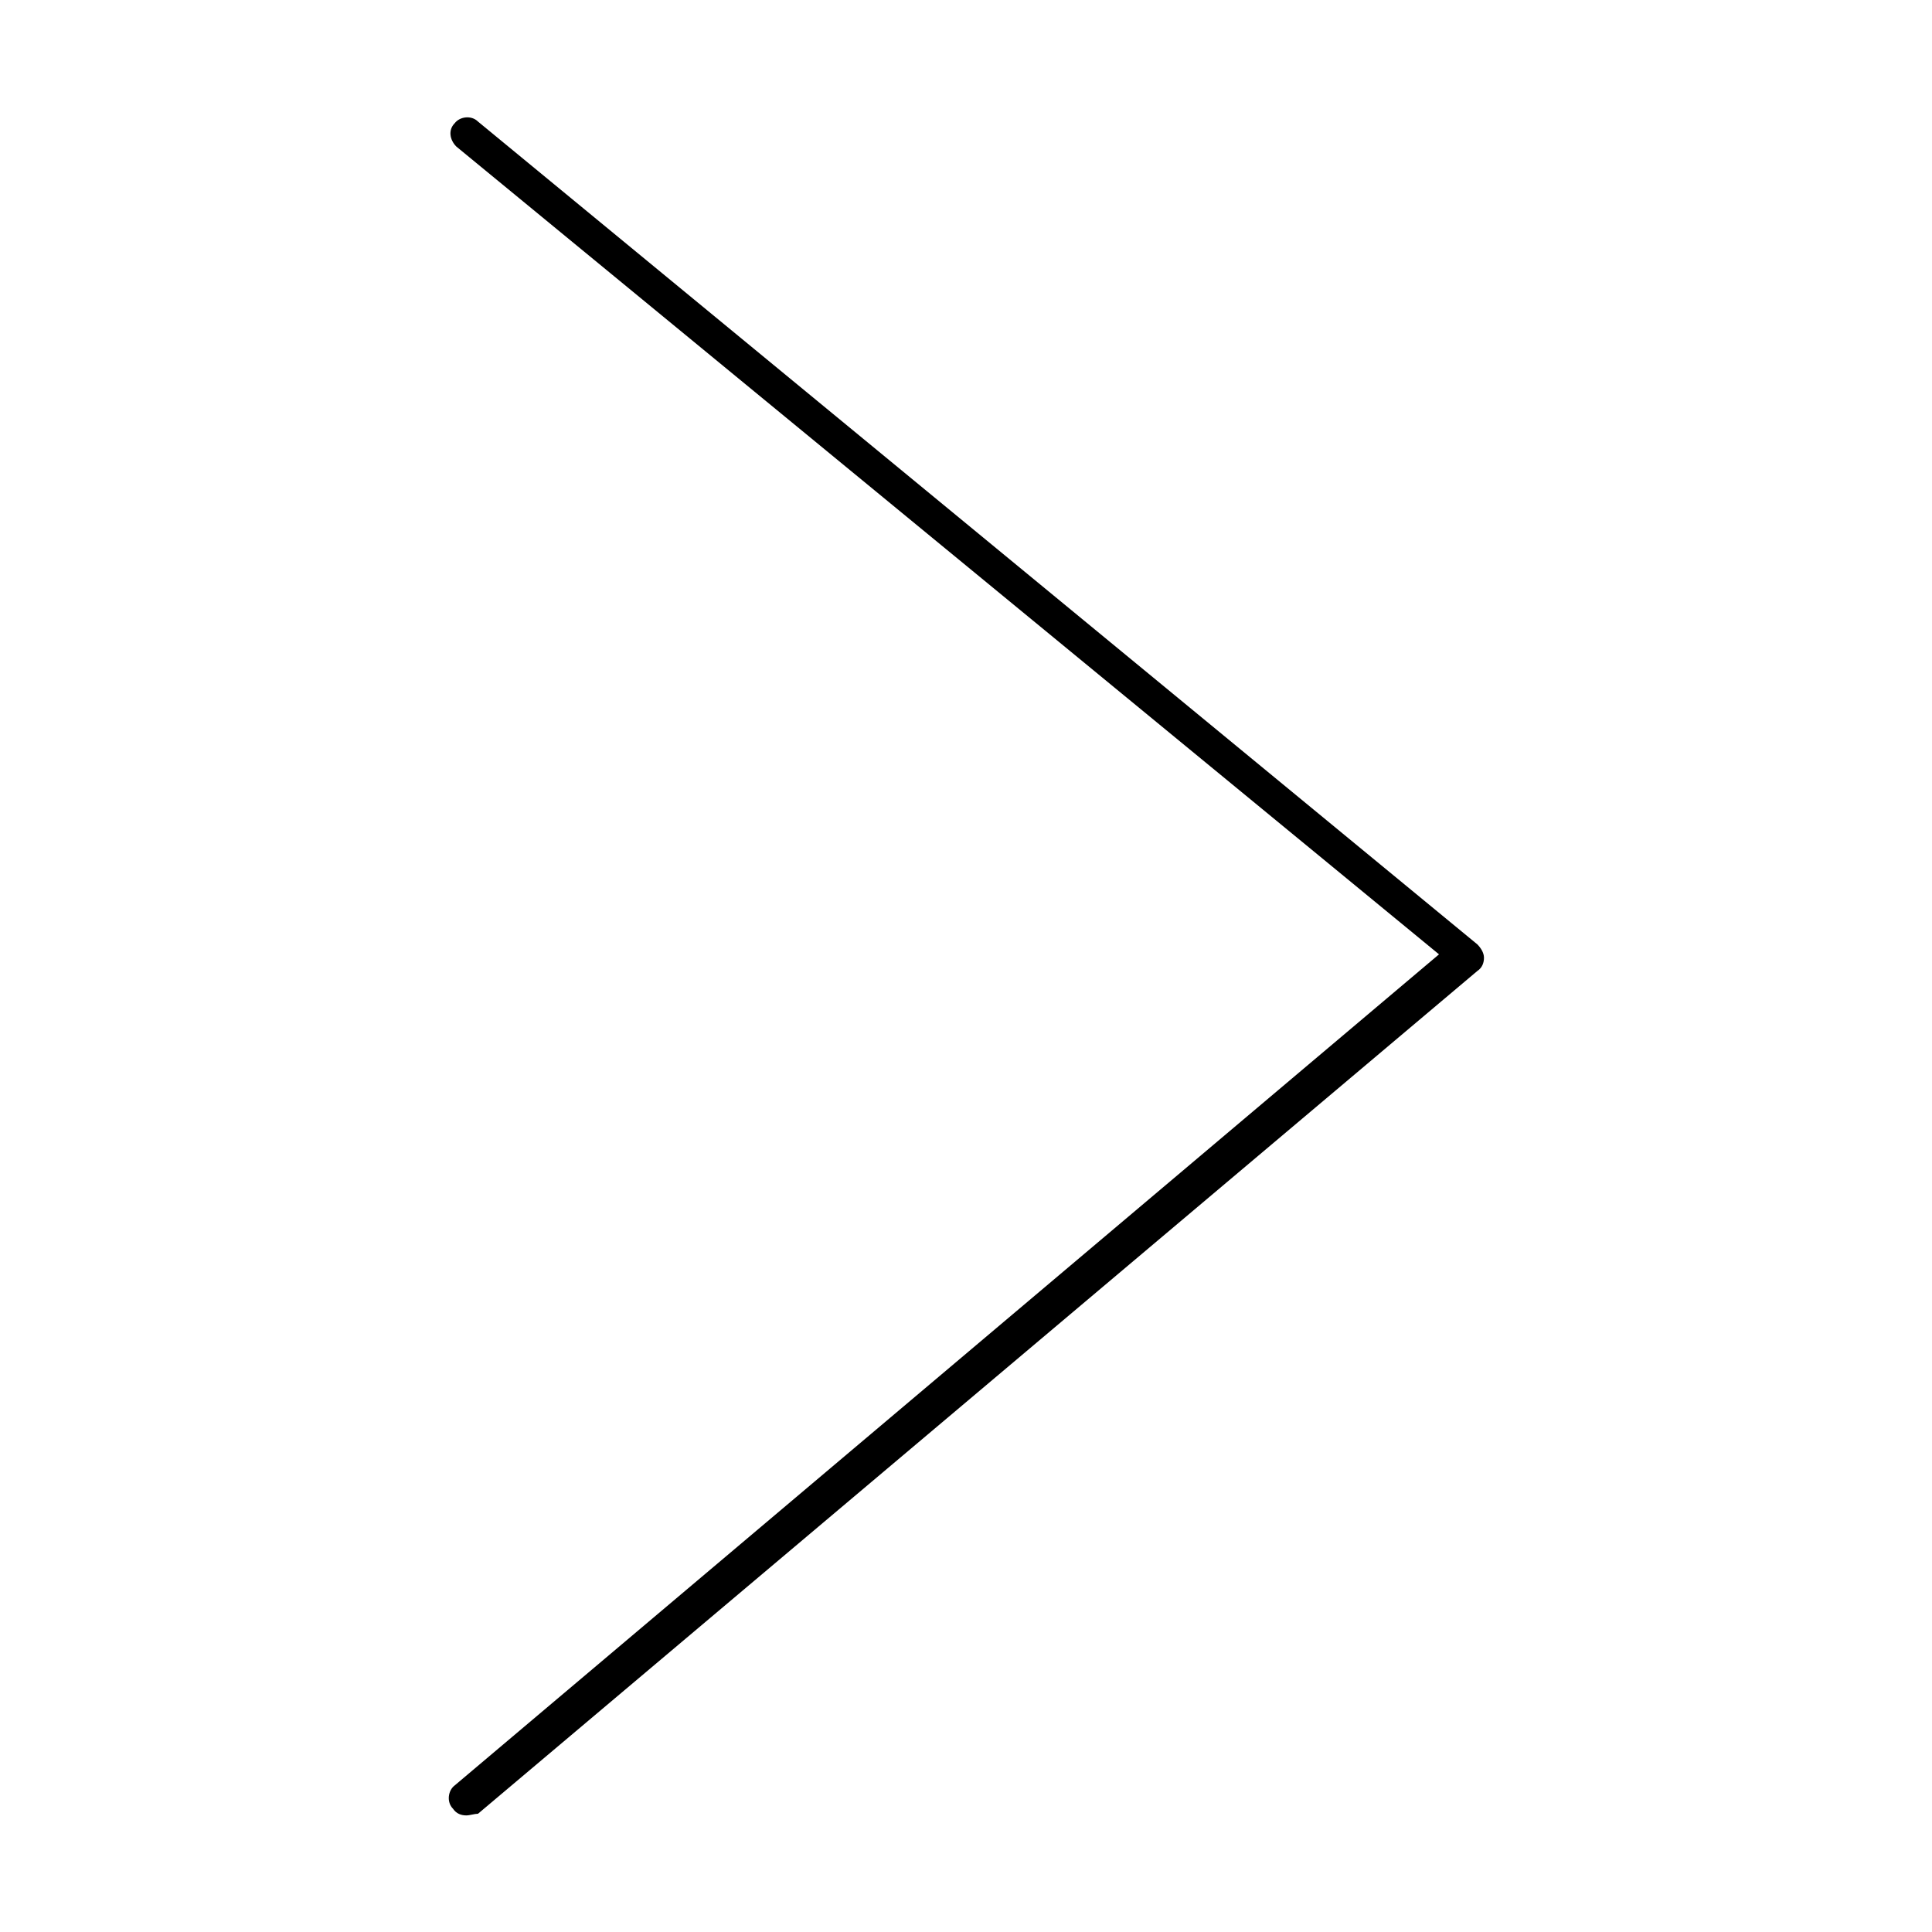 <svg width="116" height="116" viewBox="0 0 116 116" xmlns="http://www.w3.org/2000/svg">
<path d="M28,109c-0.3,0-0.6-0.1-0.8-0.4c-0.4-0.4-0.3-1.1,0.1-1.4l59.1-49.9L27.4,8.8c-0.4-0.4-0.5-1-0.1-1.4c0.3-0.4,1-0.5,1.4-0.1
	l60,49.4c0.2,0.2,0.4,0.5,0.4,0.8s-0.1,0.6-0.4,0.8l-60,50.6C28.5,108.9,28.2,109,28,109z" fill="black"/>
</svg>
